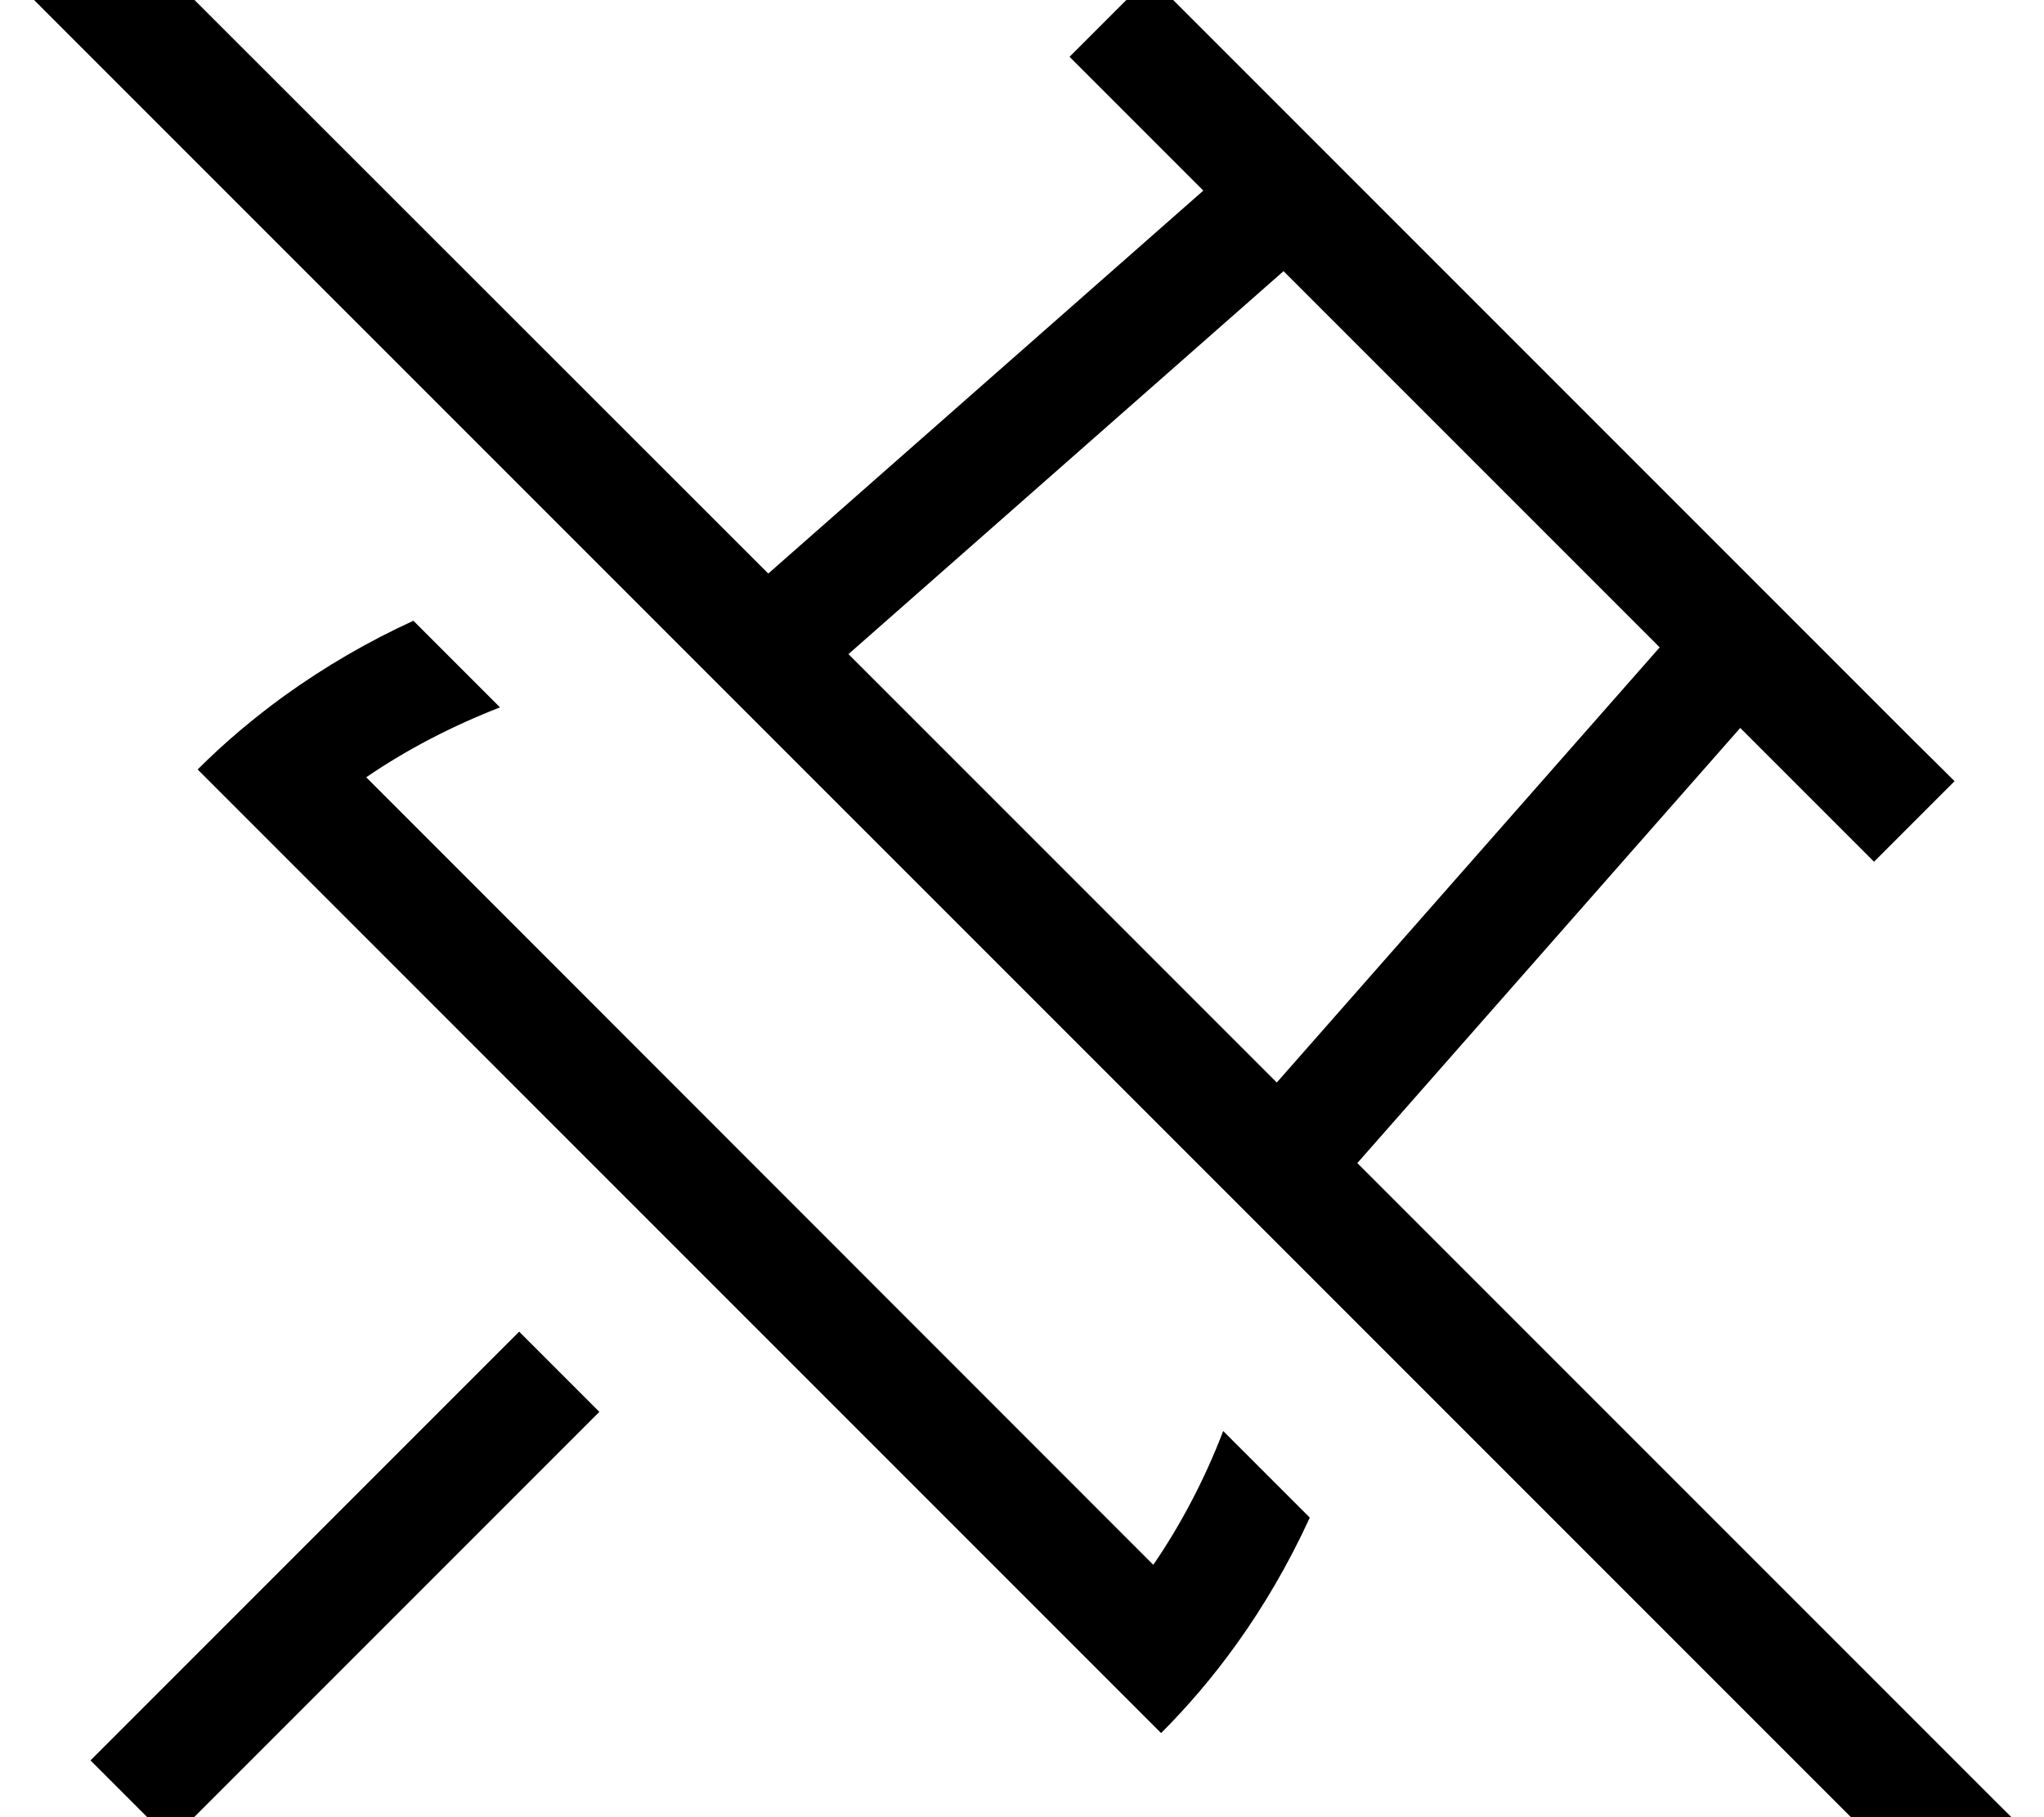 <svg xmlns="http://www.w3.org/2000/svg" viewBox="0 0 576 512"><!--! Font Awesome Pro 7.0.1 by @fontawesome - https://fontawesome.com License - https://fontawesome.com/license (Commercial License) Copyright 2025 Fonticons, Inc. --><path fill="currentColor" d="M35.6-19.2L24.3-30.5 1.7-7.9 13 3.4 540.8 531.2 552.1 542.5 574.8 519.9 563.4 508.6 382.5 327.7 490.4 205.1c20.1 20.1 32.7 32.7 37.7 37.7L550.8 220.1 539.4 208.8 335.3 4.7 324-6.6 301.4 16c5 5 17.6 17.6 37.7 37.7L216.5 161.6 35.6-19.2zM239.1 184.3l122.6-107.9 106 106-107.9 122.6-120.7-120.7zM80.2 196c-8.7 6.3-16.9 13.2-24.5 20.8l22.6 22.6 226.3 226.3 22.6 22.6c14-14 29.5-33.7 41.9-60.7l-24.4-24.4c-5.1 13.3-11.7 26-19.7 37.7L103.2 219c11.7-8 24.4-14.5 37.7-19.7l-24.4-24.4c-12.7 5.8-24.9 12.9-36.3 21.1zM36.8 484.7l-11.3 11.3 22.6 22.6 11.3-11.3 109.5-109.5-22.6-22.6-109.5 109.5z"/></svg>